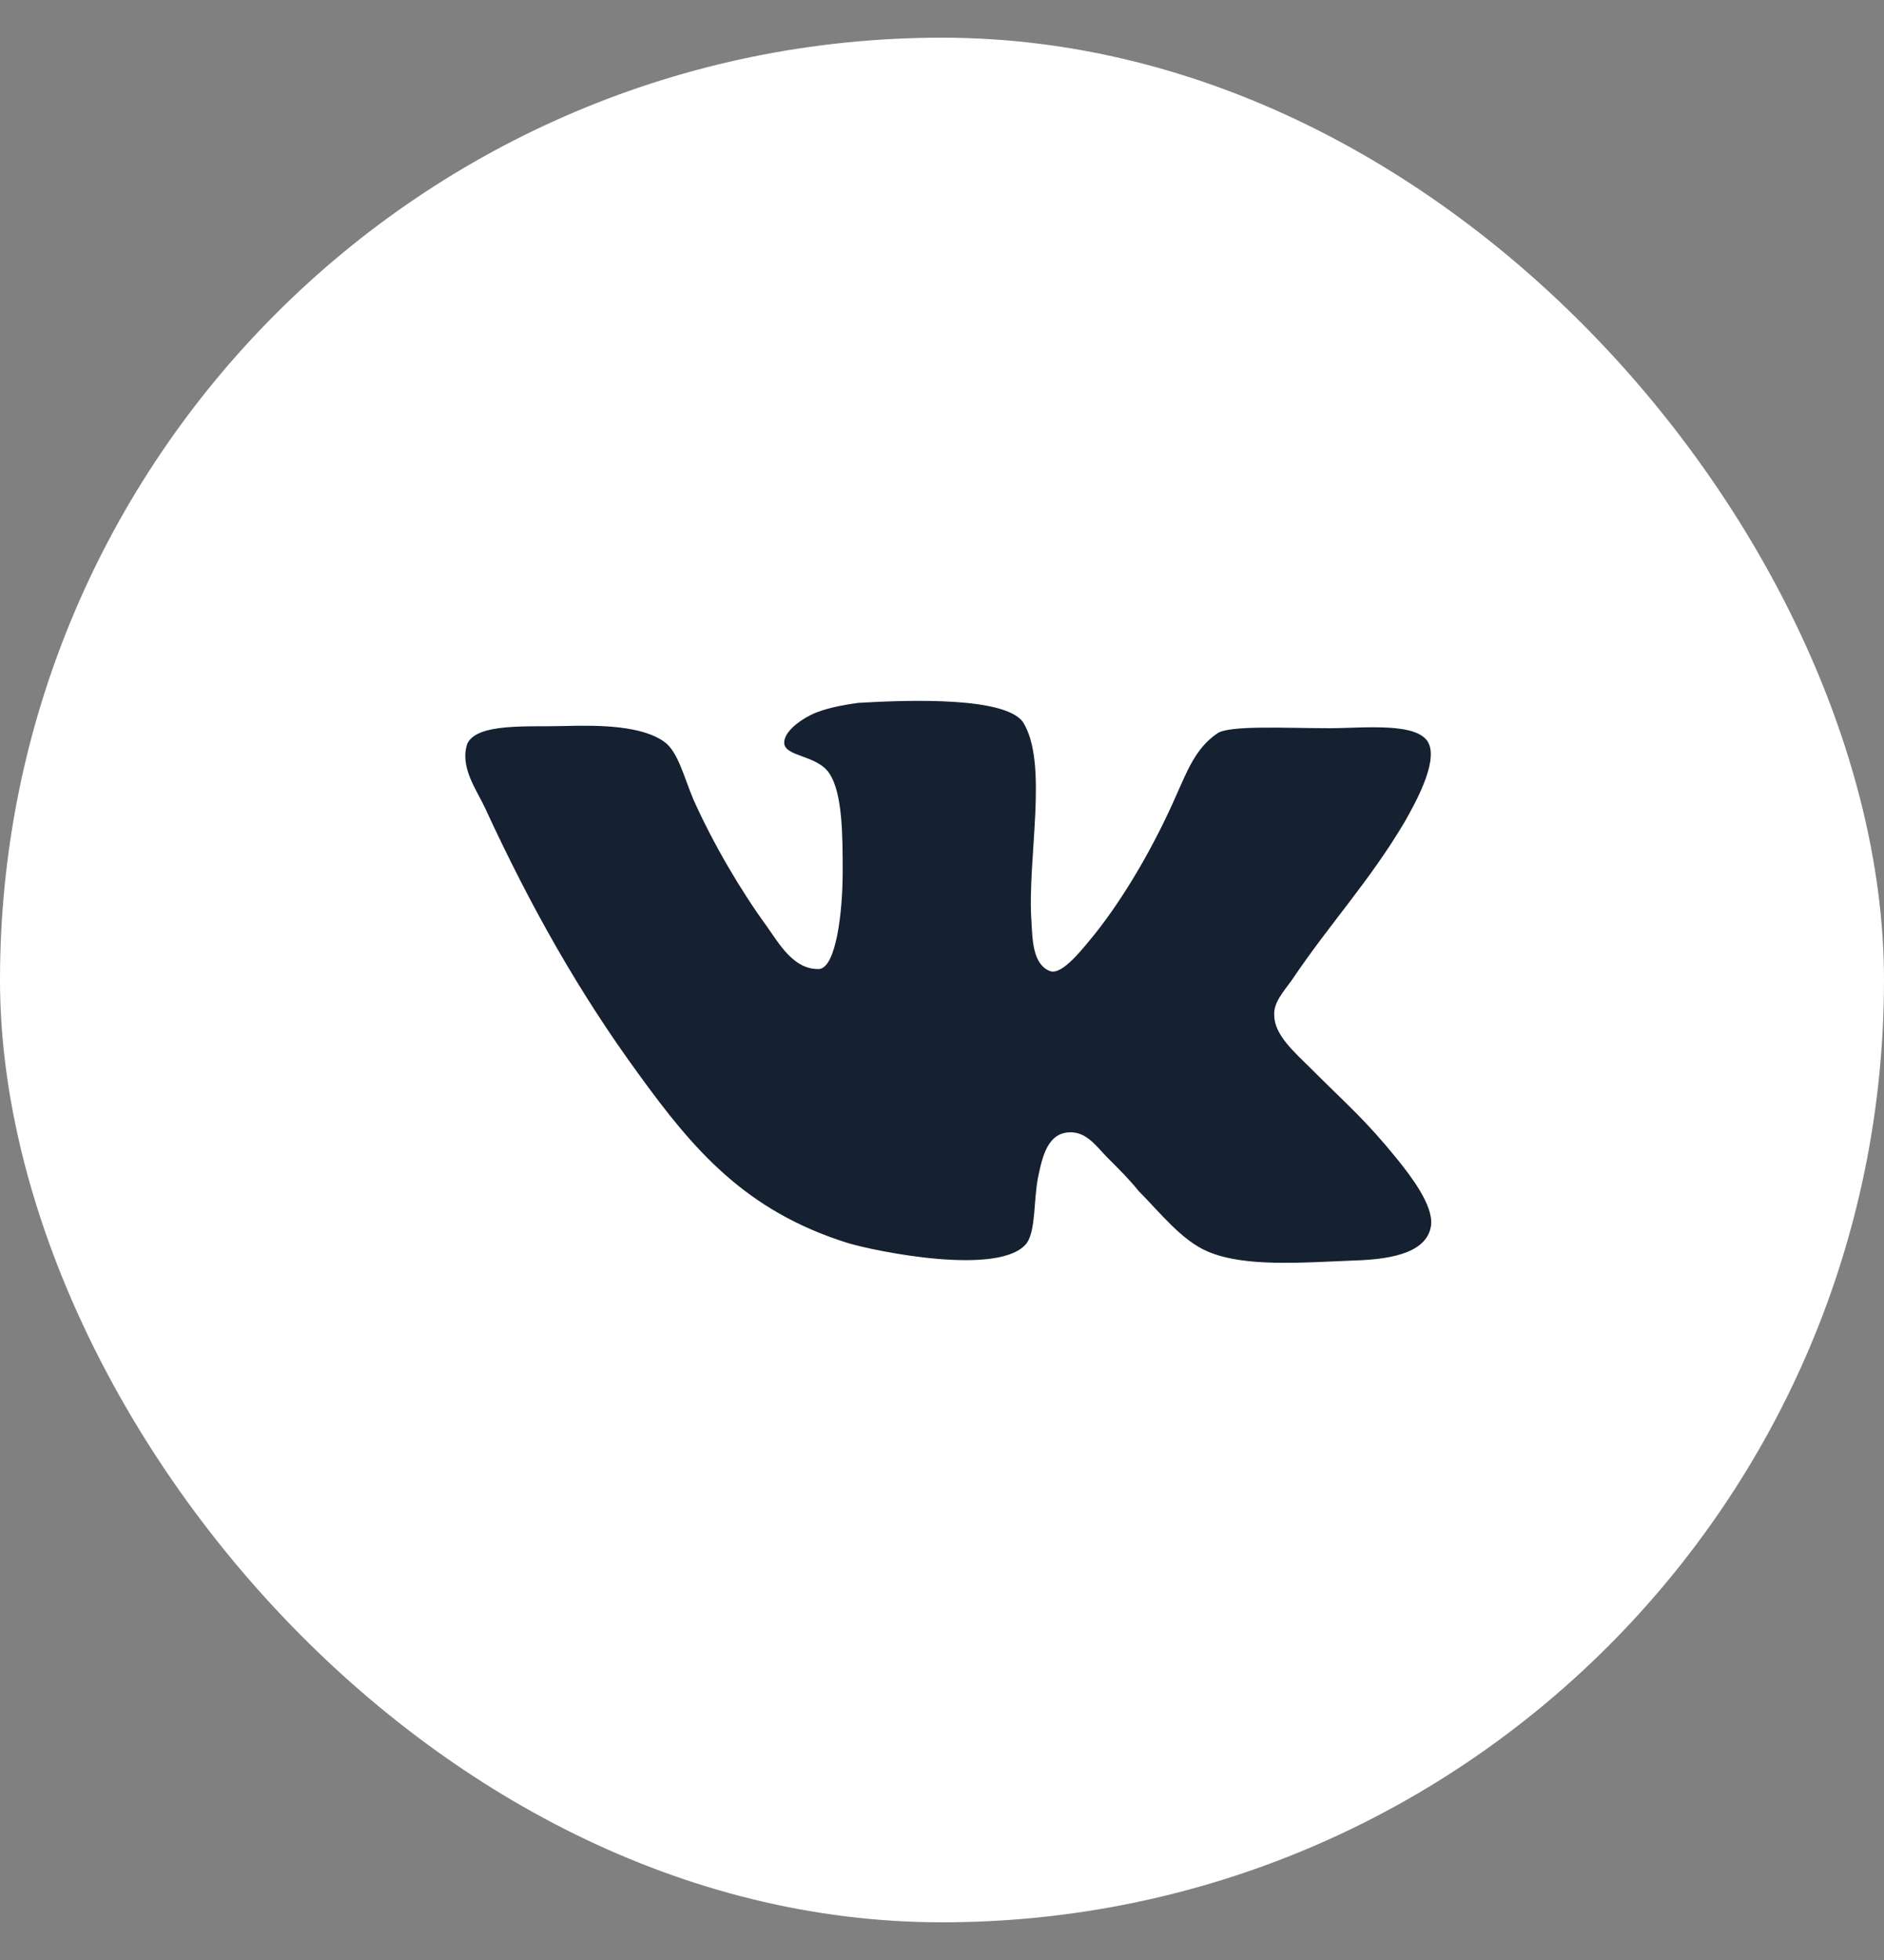 <svg width="25" height="26" viewBox="0 0 25 26" fill="none" xmlns="http://www.w3.org/2000/svg">
<rect x="0" y="0" width="25" height="26" fill="#808080" stroke="none"/>
<rect y="0.5" width="25" height="25" rx="12.5" fill="white"/>
<path d="M13.936 12.883C13.701 12.795 13.701 12.458 13.687 12.224C13.628 11.389 13.921 10.114 13.57 9.572C13.321 9.25 12.119 9.28 11.387 9.324C11.182 9.353 10.933 9.397 10.757 9.485C10.581 9.573 10.406 9.719 10.406 9.851C10.406 10.041 10.845 10.012 11.006 10.261C11.182 10.525 11.182 11.096 11.182 11.565C11.182 12.107 11.094 12.825 10.874 12.854C10.537 12.868 10.347 12.531 10.171 12.282C9.82 11.799 9.468 11.198 9.204 10.612C9.073 10.305 8.999 9.968 8.809 9.836C8.516 9.631 7.988 9.616 7.475 9.631C7.007 9.645 6.333 9.587 6.201 9.865C6.098 10.172 6.318 10.466 6.435 10.715C7.036 12.018 7.68 13.161 8.472 14.245C9.204 15.256 9.892 16.061 11.24 16.486C11.621 16.603 13.291 16.94 13.628 16.486C13.745 16.31 13.716 15.915 13.774 15.622C13.833 15.329 13.906 15.036 14.185 15.021C14.419 15.007 14.551 15.212 14.697 15.358C14.859 15.52 14.991 15.651 15.108 15.798C15.386 16.076 15.679 16.457 16.031 16.604C16.514 16.809 17.261 16.75 17.964 16.721C18.536 16.706 18.946 16.589 18.99 16.252C19.019 15.988 18.726 15.608 18.55 15.388C18.11 14.846 17.906 14.685 17.407 14.186C17.188 13.967 16.909 13.732 16.909 13.469C16.895 13.307 17.026 13.161 17.143 13C17.656 12.238 18.169 11.696 18.638 10.905C18.77 10.671 19.078 10.129 18.96 9.865C18.829 9.572 18.096 9.66 17.642 9.66C17.056 9.66 16.294 9.616 16.147 9.733C15.869 9.923 15.752 10.231 15.62 10.524C15.327 11.198 14.931 11.886 14.521 12.399C14.374 12.575 14.097 12.941 13.935 12.882L13.936 12.883Z" fill="#152131"/>
</svg>
